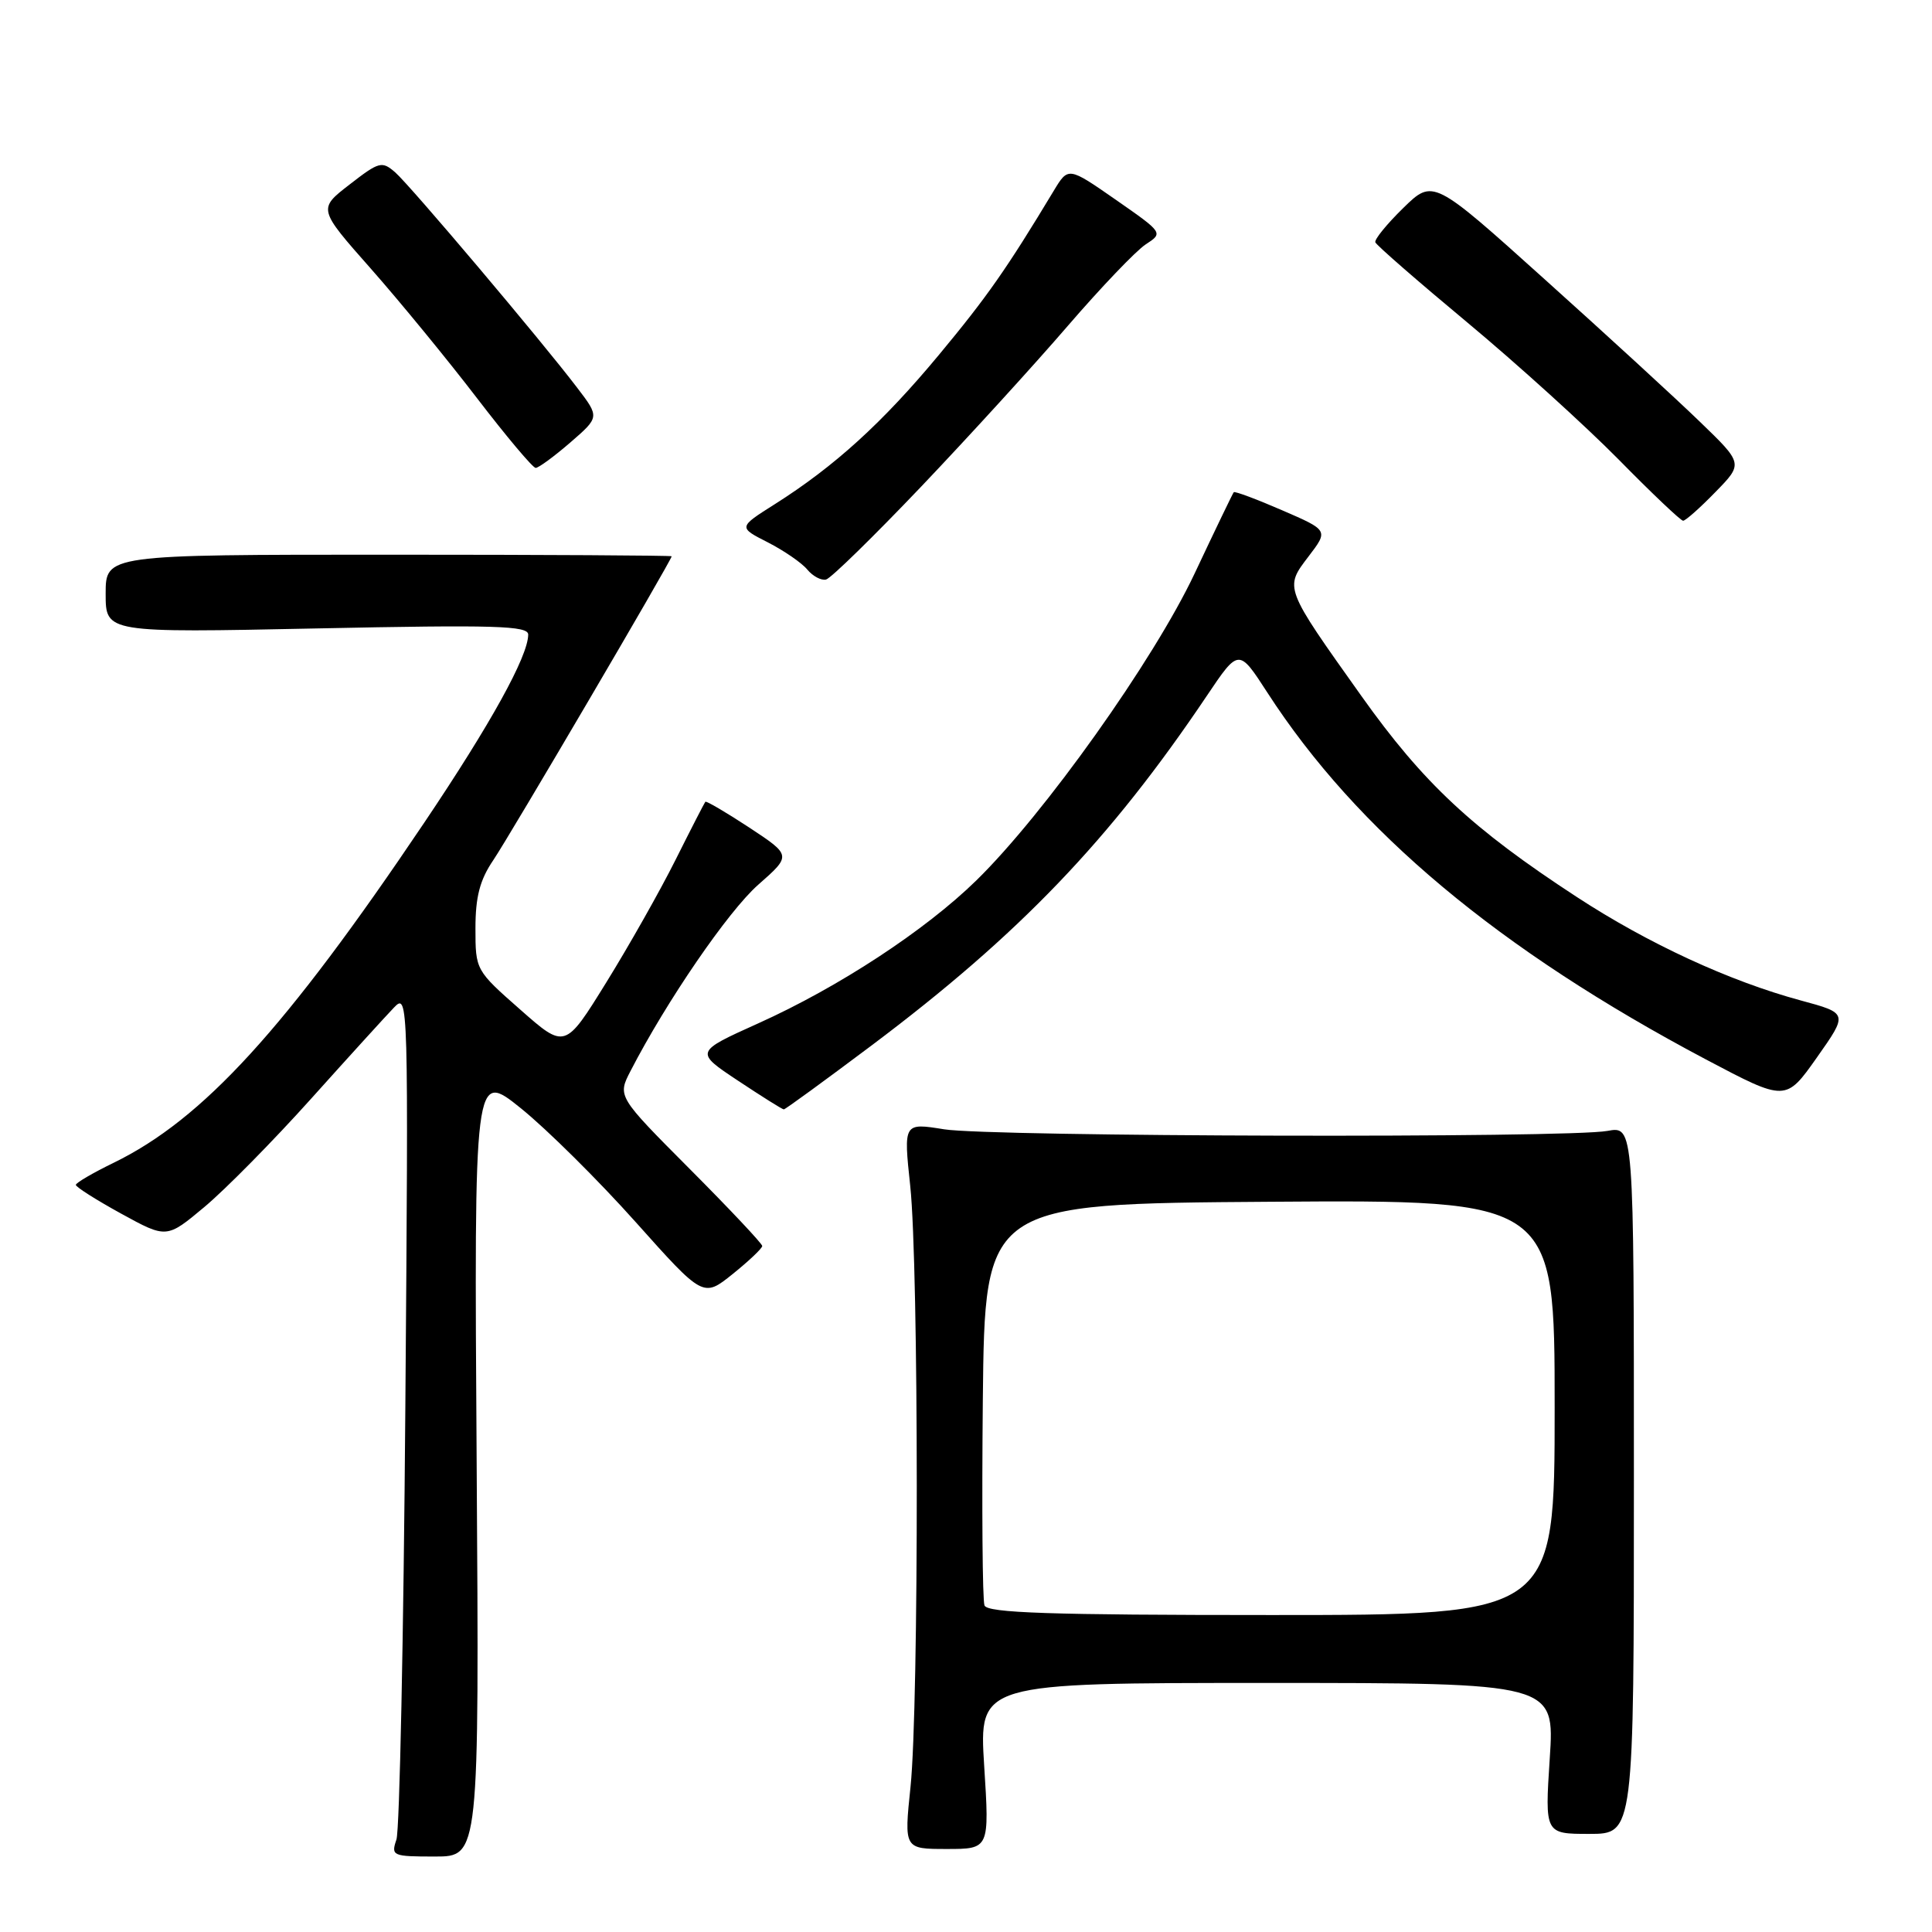<?xml version="1.0" encoding="UTF-8" standalone="no"?>
<!DOCTYPE svg PUBLIC "-//W3C//DTD SVG 1.1//EN" "http://www.w3.org/Graphics/SVG/1.1/DTD/svg11.dtd" >
<svg xmlns="http://www.w3.org/2000/svg" xmlns:xlink="http://www.w3.org/1999/xlink" version="1.1" viewBox="0 0 256 256">
 <g >
 <path fill="currentColor"
d=" M 63.16 193.93 C 62.82 141.86 62.82 141.86 69.04 146.87 C 72.46 149.63 79.29 156.40 84.22 161.92 C 93.18 171.95 93.18 171.95 97.09 168.81 C 99.24 167.08 101.00 165.41 101.00 165.10 C 101.00 164.79 96.68 160.20 91.40 154.90 C 81.81 145.27 81.81 145.27 83.56 141.89 C 88.32 132.66 96.50 120.73 100.46 117.24 C 104.88 113.35 104.88 113.35 99.29 109.66 C 96.21 107.64 93.59 106.10 93.46 106.24 C 93.34 106.38 91.56 109.84 89.52 113.92 C 87.48 118.00 83.35 125.31 80.34 130.17 C 74.87 139.01 74.87 139.01 68.94 133.78 C 63.03 128.58 63.00 128.53 63.00 123.01 C 63.00 118.84 63.58 116.60 65.36 113.98 C 67.52 110.79 89.00 74.20 89.00 73.71 C 89.00 73.60 72.13 73.50 51.50 73.50 C 14.00 73.50 14.00 73.50 14.00 78.68 C 14.00 83.85 14.00 83.85 42.00 83.27 C 65.67 82.78 70.00 82.91 69.99 84.09 C 69.97 86.97 65.04 95.89 56.22 109.00 C 37.83 136.34 26.90 148.31 15.05 154.08 C 12.32 155.41 10.07 156.72 10.05 157.00 C 10.04 157.28 12.74 158.99 16.05 160.81 C 22.08 164.12 22.08 164.12 27.11 159.91 C 29.88 157.59 36.23 151.15 41.21 145.60 C 46.20 140.04 51.15 134.60 52.21 133.50 C 54.11 131.52 54.13 132.18 53.71 186.50 C 53.48 216.75 52.95 242.51 52.53 243.75 C 51.80 245.91 51.99 246.00 57.63 246.00 C 63.50 246.00 63.50 246.00 63.16 193.93 Z  M 130.41 234.00 C 129.72 223.00 129.72 223.00 167.86 223.00 C 206.01 223.00 206.01 223.00 205.35 233.00 C 204.70 243.00 204.70 243.00 210.60 243.00 C 216.50 243.00 216.50 243.00 216.50 196.10 C 216.50 149.21 216.50 149.21 213.00 149.85 C 207.76 150.82 131.33 150.63 125.11 149.64 C 119.72 148.77 119.72 148.77 120.61 157.14 C 121.75 167.81 121.77 225.88 120.65 236.75 C 119.79 245.00 119.79 245.00 125.45 245.00 C 131.11 245.00 131.11 245.00 130.41 234.00 Z  M 115.50 138.52 C 135.07 123.82 147.07 111.30 159.91 92.20 C 164.14 85.91 164.14 85.91 167.92 91.75 C 179.79 110.12 198.60 125.85 226.06 140.39 C 236.62 145.97 236.62 145.97 240.75 140.12 C 244.88 134.26 244.88 134.26 238.59 132.56 C 229.17 130.01 218.38 125.03 208.94 118.86 C 195.06 109.80 188.60 103.77 180.39 92.22 C 170.12 77.78 170.18 77.94 173.39 73.73 C 176.03 70.27 176.03 70.27 169.88 67.61 C 166.50 66.14 163.62 65.07 163.48 65.22 C 163.35 65.37 161.01 70.22 158.29 76.00 C 152.87 87.49 138.40 107.83 129.37 116.66 C 122.59 123.29 111.13 130.80 100.47 135.60 C 92.06 139.39 92.06 139.39 97.78 143.19 C 100.93 145.28 103.66 147.00 103.86 147.00 C 104.05 147.00 109.29 143.18 115.50 138.52 Z  M 122.06 64.48 C 128.35 57.87 137.09 48.29 141.48 43.19 C 145.87 38.10 150.51 33.24 151.80 32.39 C 154.15 30.86 154.15 30.86 147.85 26.47 C 141.55 22.09 141.55 22.09 139.62 25.29 C 133.39 35.63 130.80 39.33 124.43 47.00 C 116.95 56.01 110.59 61.79 102.66 66.81 C 97.82 69.87 97.82 69.87 101.73 71.86 C 103.88 72.96 106.24 74.58 106.97 75.47 C 107.71 76.36 108.83 76.95 109.46 76.79 C 110.10 76.63 115.76 71.09 122.06 64.48 Z  M 227.29 65.21 C 230.99 61.43 230.99 61.43 225.24 55.88 C 222.09 52.83 212.84 44.34 204.69 37.02 C 189.89 23.70 189.89 23.70 185.93 27.57 C 183.76 29.69 182.09 31.74 182.24 32.11 C 182.38 32.49 187.90 37.30 194.50 42.79 C 201.10 48.29 210.09 56.44 214.48 60.89 C 218.86 65.35 222.71 69.00 223.02 69.00 C 223.34 69.00 225.26 67.30 227.29 65.21 Z  M 75.56 58.64 C 79.45 55.27 79.45 55.27 76.49 51.39 C 71.74 45.14 54.42 24.65 52.38 22.85 C 50.61 21.31 50.25 21.40 46.32 24.45 C 42.14 27.68 42.14 27.68 49.13 35.59 C 52.97 39.94 59.30 47.66 63.20 52.75 C 67.10 57.84 70.60 62.00 70.98 62.00 C 71.36 62.00 73.42 60.49 75.56 58.64 Z  M 130.45 212.73 C 130.18 212.04 130.09 199.77 130.23 185.48 C 130.50 159.50 130.50 159.50 168.25 159.24 C 206.00 158.98 206.00 158.98 206.00 186.49 C 206.00 214.00 206.00 214.00 168.47 214.00 C 139.11 214.00 130.83 213.72 130.45 212.73 Z "/>
</g>
</svg>